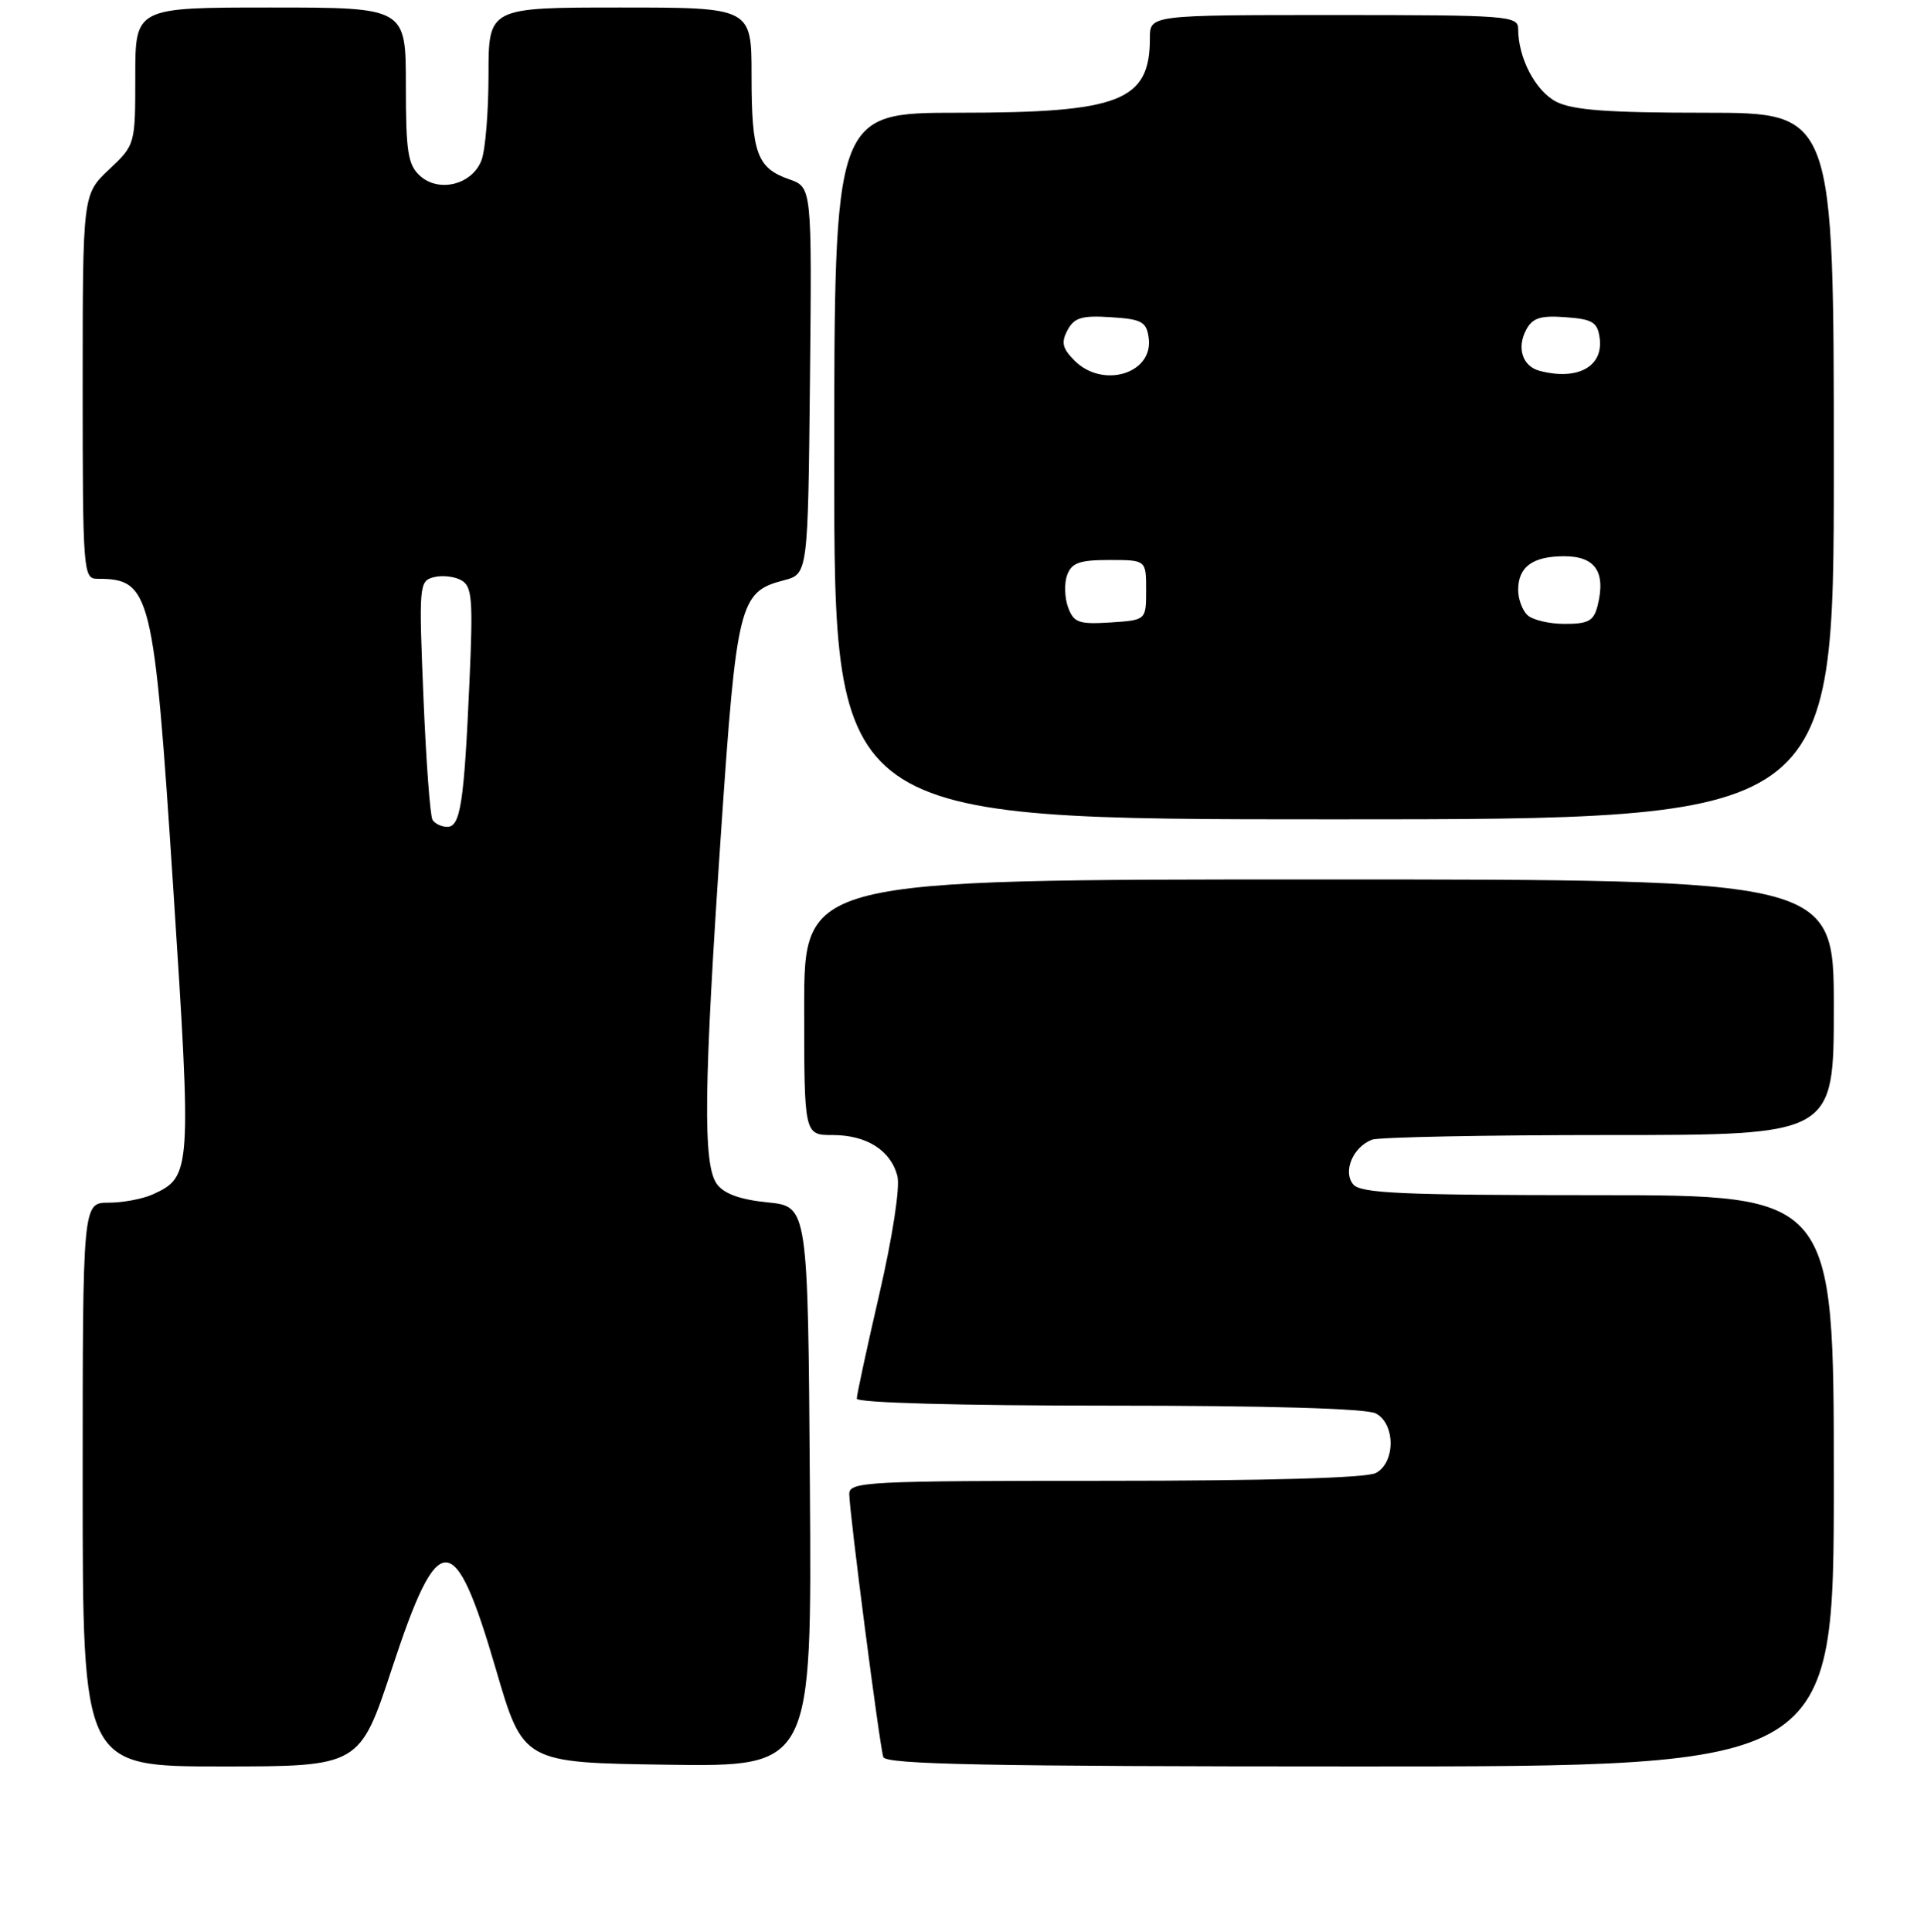<?xml version="1.0" encoding="UTF-8" standalone="no"?>
<!DOCTYPE svg PUBLIC "-//W3C//DTD SVG 1.1//EN" "http://www.w3.org/Graphics/SVG/1.1/DTD/svg11.dtd" >
<svg xmlns="http://www.w3.org/2000/svg" xmlns:xlink="http://www.w3.org/1999/xlink" version="1.1" viewBox="0 0 256 257">
 <g >
 <path fill="currentColor"
d=" M 52.18 221.88 C 58.35 203.14 60.46 203.17 65.98 222.06 C 69.61 234.50 69.61 234.50 88.82 234.77 C 108.02 235.04 108.02 235.04 107.76 197.77 C 107.50 160.50 107.50 160.50 102.14 159.96 C 98.47 159.59 96.34 158.82 95.39 157.52 C 93.51 154.94 93.63 144.76 95.94 110.70 C 98.01 80.27 98.39 78.73 104.26 77.21 C 107.50 76.37 107.50 76.37 107.77 50.64 C 108.03 24.91 108.03 24.91 105.00 23.85 C 100.72 22.36 100.00 20.37 100.00 10.07 C 100.00 1.00 100.00 1.00 82.50 1.00 C 65.00 1.00 65.00 1.00 65.00 9.93 C 65.00 14.85 64.58 19.97 64.07 21.31 C 62.84 24.56 58.41 25.68 55.88 23.39 C 54.27 21.93 54.00 20.20 54.00 11.35 C 54.00 1.00 54.00 1.00 36.00 1.00 C 18.00 1.00 18.00 1.00 18.00 10.13 C 18.00 19.26 18.00 19.26 14.50 22.56 C 11.00 25.87 11.00 25.87 11.00 51.43 C 11.00 75.97 11.08 77.00 12.92 77.00 C 20.08 77.00 20.47 78.57 23.06 118.27 C 25.51 155.87 25.46 156.56 20.34 158.89 C 19.00 159.50 16.35 160.00 14.45 160.00 C 11.00 160.00 11.00 160.00 11.00 197.50 C 11.00 235.00 11.00 235.00 29.43 235.00 C 47.86 235.00 47.86 235.00 52.18 221.88 Z  M 244.00 197.00 C 244.00 159.00 244.00 159.00 212.62 159.00 C 186.57 159.00 181.04 158.76 180.05 157.56 C 178.64 155.86 180.02 152.59 182.55 151.62 C 183.44 151.28 197.63 151.00 214.08 151.00 C 244.00 151.00 244.00 151.00 244.00 134.00 C 244.00 117.00 244.00 117.00 175.50 117.00 C 107.00 117.00 107.00 117.00 107.00 134.00 C 107.00 151.00 107.00 151.00 110.78 151.00 C 115.32 151.00 118.54 153.05 119.41 156.48 C 119.77 157.95 118.77 164.49 117.02 172.08 C 115.36 179.26 114.00 185.56 114.00 186.07 C 114.00 186.62 127.59 187.00 147.57 187.00 C 168.79 187.00 181.84 187.38 183.07 188.04 C 185.68 189.43 185.68 194.57 183.07 195.96 C 181.84 196.62 168.64 197.00 147.07 197.00 C 115.29 197.00 113.00 197.12 113.00 198.75 C 113.00 201.10 117.02 232.17 117.53 233.75 C 117.85 234.73 131.43 235.00 180.97 235.00 C 244.00 235.00 244.00 235.00 244.00 197.00 Z  M 244.00 62.00 C 244.00 15.00 244.00 15.00 226.95 15.00 C 213.91 15.00 209.23 14.65 207.06 13.53 C 204.31 12.11 202.00 7.70 202.00 3.85 C 202.00 2.10 200.67 2.00 177.50 2.00 C 153.00 2.00 153.00 2.00 153.00 5.07 C 153.00 13.46 149.06 15.00 127.53 15.00 C 111.00 15.00 111.00 15.00 111.00 62.00 C 111.00 109.00 111.00 109.00 177.50 109.00 C 244.00 109.00 244.00 109.00 244.00 62.00 Z  M 57.55 109.07 C 57.23 108.56 56.69 101.21 56.34 92.73 C 55.72 77.86 55.77 77.29 57.71 76.79 C 58.81 76.50 60.46 76.68 61.37 77.19 C 62.82 78.00 62.96 79.66 62.46 90.81 C 61.75 106.86 61.26 110.00 59.51 110.00 C 58.75 110.00 57.86 109.58 57.55 109.07 Z  M 142.12 80.81 C 141.65 79.54 141.59 77.60 141.99 76.50 C 142.59 74.87 143.64 74.50 147.61 74.50 C 152.50 74.50 152.50 74.50 152.50 78.50 C 152.50 82.50 152.50 82.50 147.74 82.81 C 143.54 83.07 142.87 82.84 142.12 80.81 Z  M 203.20 81.80 C 202.54 81.14 202.00 79.66 202.00 78.50 C 202.00 75.41 203.93 74.00 208.13 74.00 C 212.27 74.00 213.69 76.10 212.57 80.57 C 212.06 82.61 211.35 83.00 208.18 83.00 C 206.10 83.00 203.86 82.46 203.20 81.80 Z  M 142.98 47.98 C 141.35 46.35 141.17 45.56 142.04 43.92 C 142.94 42.25 143.95 41.95 147.81 42.20 C 151.92 42.46 152.54 42.80 152.84 44.94 C 153.51 49.69 146.76 51.76 142.98 47.98 Z  M 204.84 49.33 C 202.58 48.73 201.78 46.28 203.07 43.87 C 203.91 42.29 204.98 41.95 208.31 42.20 C 211.89 42.46 212.55 42.86 212.84 44.94 C 213.38 48.77 209.91 50.67 204.84 49.33 Z "/>
</g>
</svg>